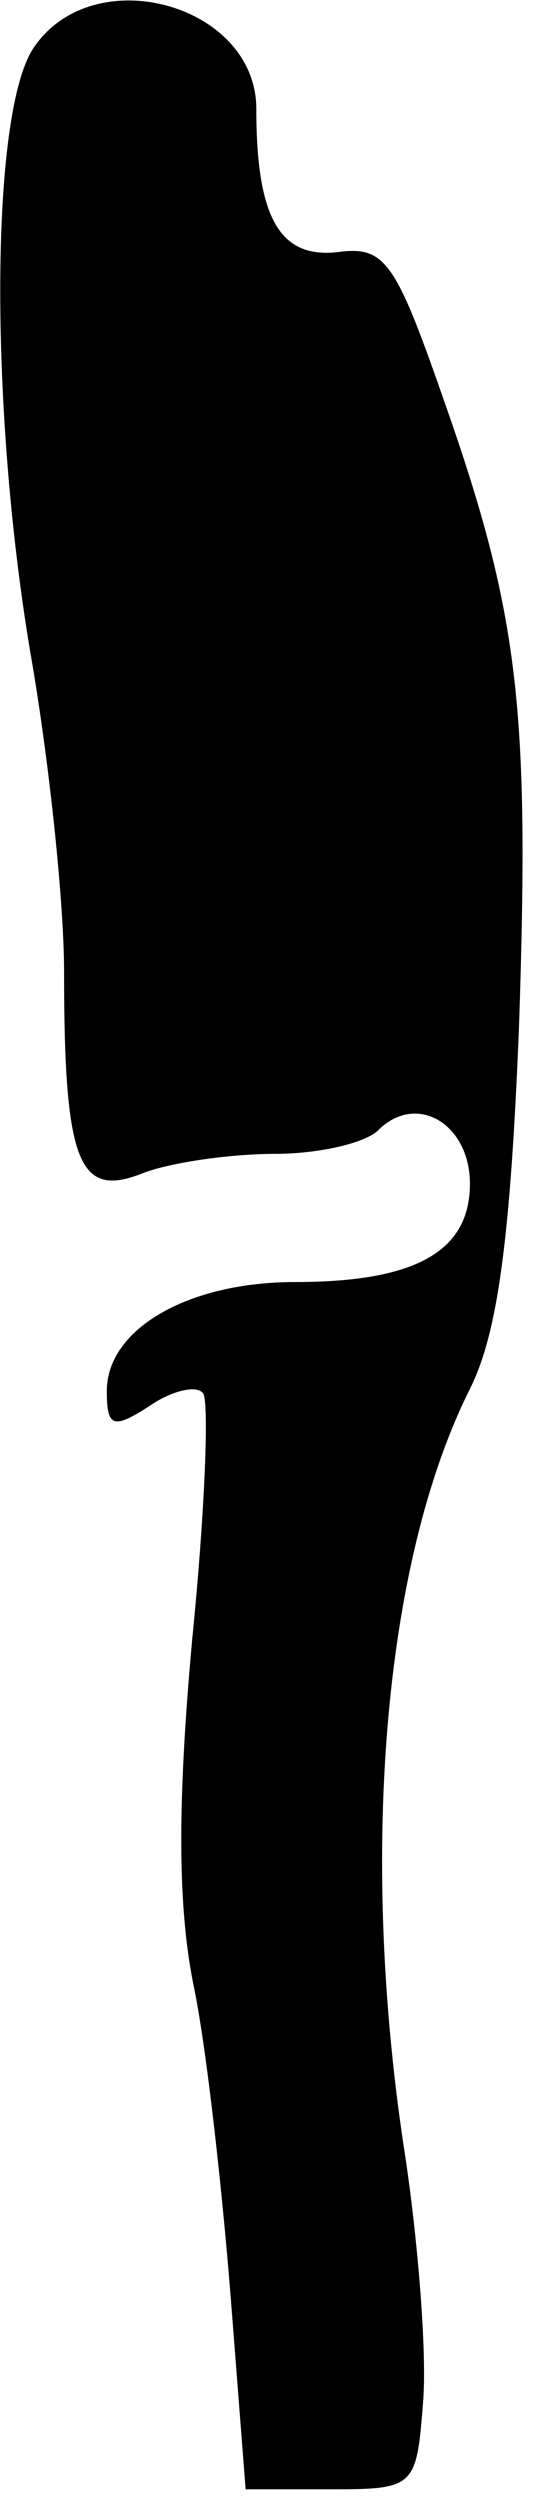 <?xml version="1.0" standalone="no"?>
<!DOCTYPE svg PUBLIC "-//W3C//DTD SVG 20010904//EN"
 "http://www.w3.org/TR/2001/REC-SVG-20010904/DTD/svg10.dtd">
<svg version="1.0" xmlns="http://www.w3.org/2000/svg"
 width="25pt" height="117pt" viewBox="0 0 25 117"
 preserveAspectRatio="xMidYMid meet">
<g transform="translate(0,117) scale(0.1,-0.1)"
fill="#000000" stroke="none">
<path fill="#000000" stroke="none" d="M16 1148 c-21 -30 -21 -173 -1 -288 8
-47 15 -112 15 -145 0 -90 7 -106 37 -94 13 5 41 9 62 9 20 0 42 5 48 11 18
18 43 3 43 -25 0 -32 -26 -46 -82 -46 -50 0 -88 -22 -88 -51 0 -17 3 -18 20
-7 10 7 22 10 25 6 3 -3 1 -55 -5 -115 -7 -77 -7 -126 1 -164 6 -30 13 -94 17
-144 l7 -90 40 0 c39 0 40 1 43 40 2 22 -2 73 -8 114 -22 140 -11 279 30 361
13 26 19 70 23 170 5 150 0 193 -36 295 -22 63 -27 70 -49 67 -27 -3 -38 16
-38 67 0 49 -76 70 -104 29z"/>
</g>
</svg>
